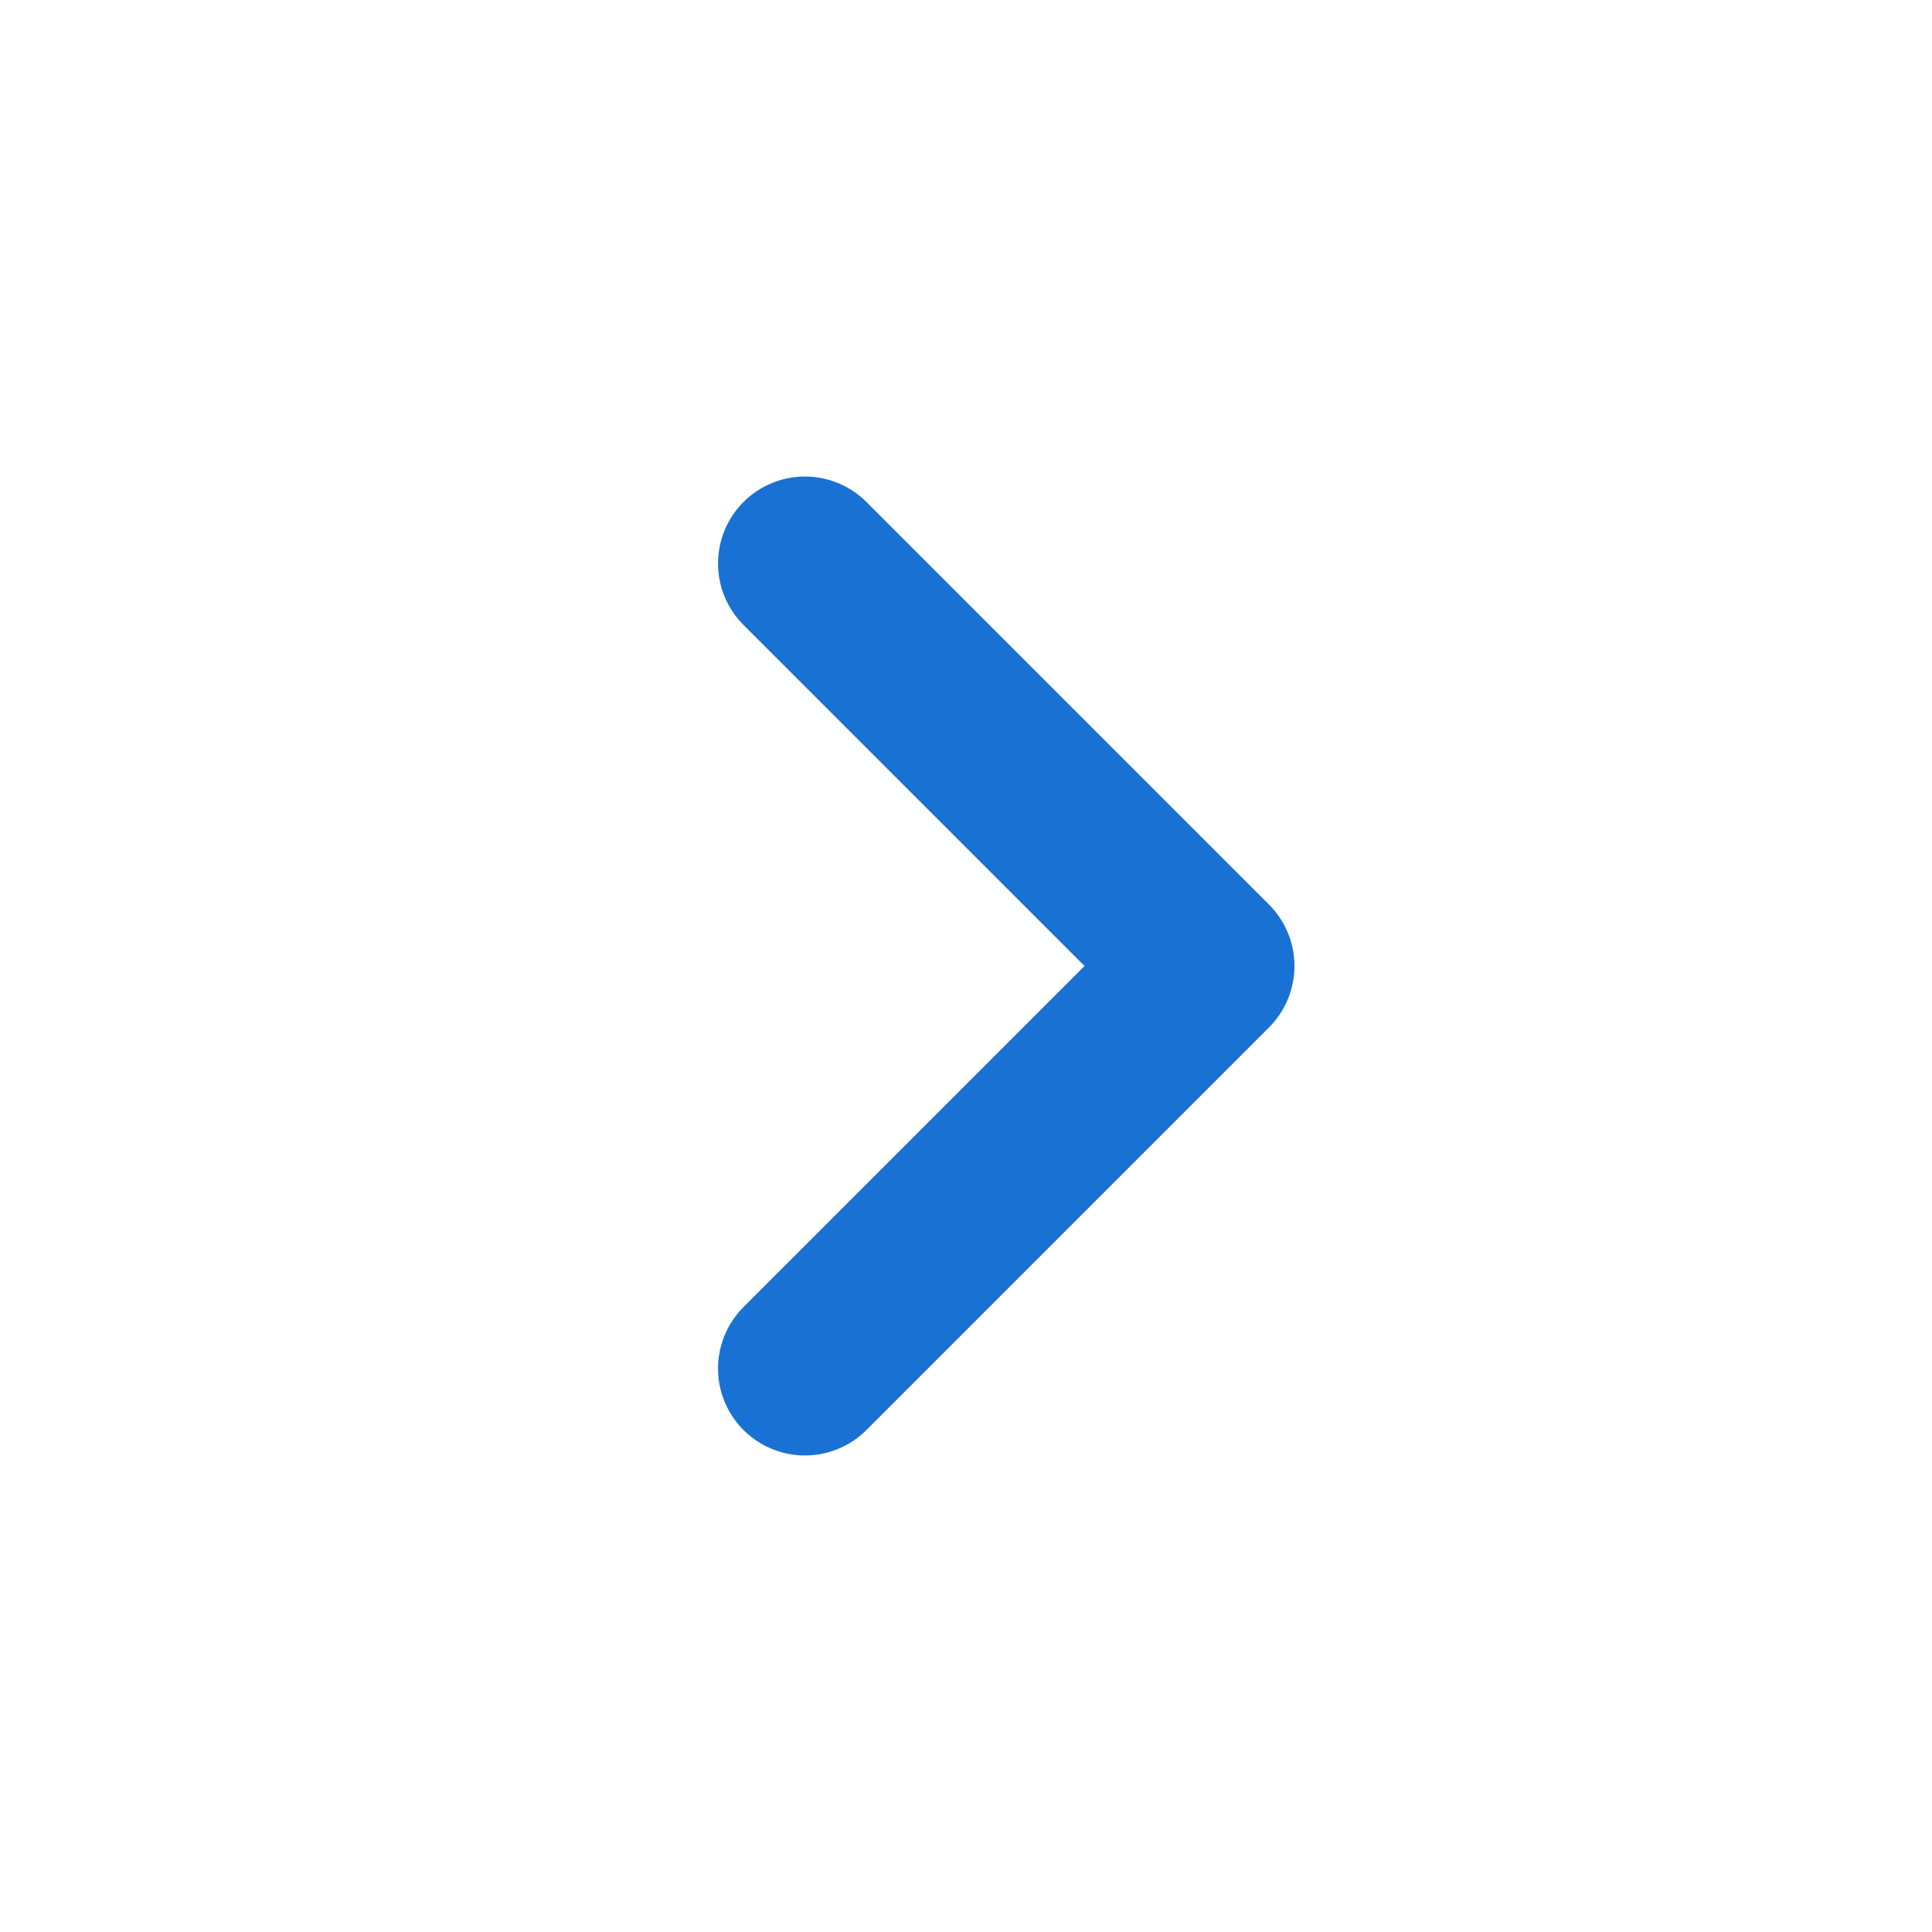 <svg width="20" height="20" viewBox="0 0 20 20" fill="none" xmlns="http://www.w3.org/2000/svg">
<path d="M8.333 14.167L12.5 10L8.333 5.833" stroke="#1971D4" stroke-width="1.8" stroke-linecap="round" stroke-linejoin="round"/>
</svg>
